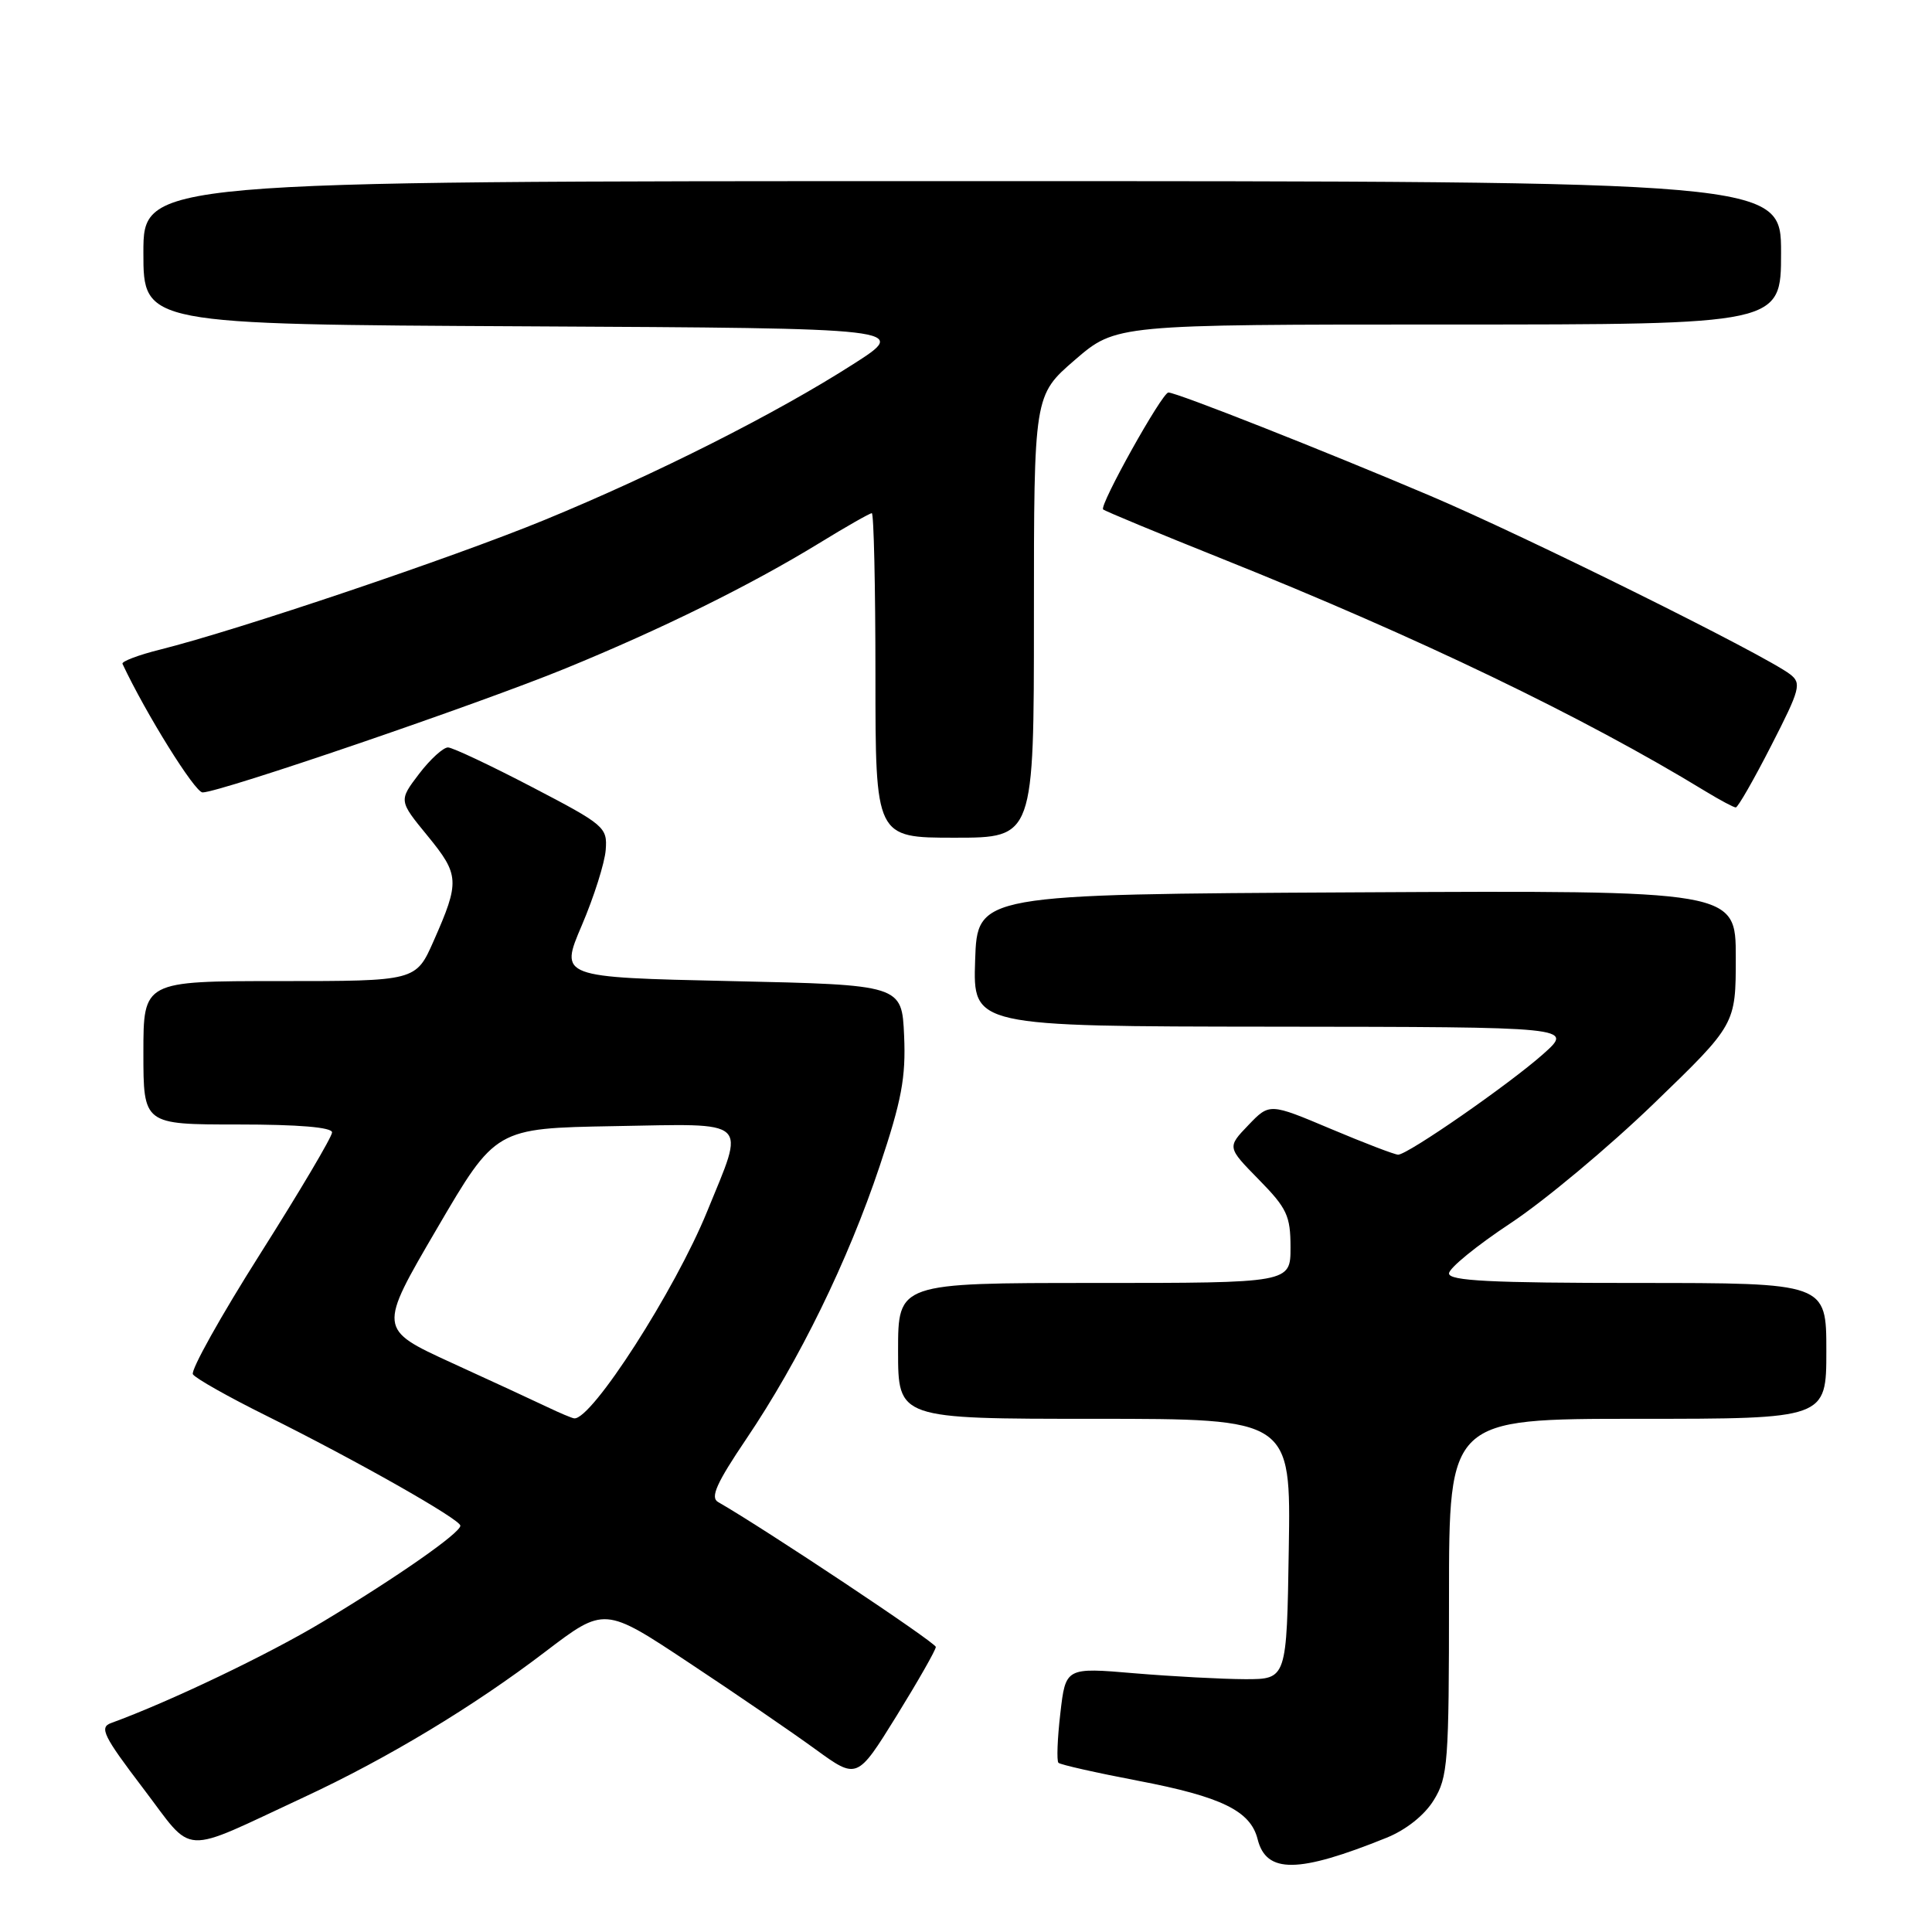 <?xml version="1.0" encoding="UTF-8" standalone="no"?>
<!DOCTYPE svg PUBLIC "-//W3C//DTD SVG 1.1//EN" "http://www.w3.org/Graphics/SVG/1.1/DTD/svg11.dtd" >
<svg xmlns="http://www.w3.org/2000/svg" xmlns:xlink="http://www.w3.org/1999/xlink" version="1.1" viewBox="0 0 256 256">
 <g >
 <path fill="currentColor"
d=" M 183.73 243.51 C 186.32 242.46 188.75 240.53 189.98 238.53 C 191.86 235.49 192.00 233.59 192.00 211.63 C 192.00 188.00 192.00 188.00 217.00 188.00 C 242.00 188.00 242.00 188.00 242.00 179.00 C 242.00 170.00 242.00 170.00 217.00 170.00 C 197.54 170.00 192.00 169.72 192.00 168.74 C 192.00 168.04 195.67 165.05 200.16 162.08 C 204.65 159.11 213.20 151.97 219.16 146.21 C 230.00 135.74 230.00 135.74 230.00 126.86 C 230.00 117.98 230.00 117.98 179.75 118.24 C 129.50 118.50 129.50 118.50 129.21 127.25 C 128.92 136.00 128.92 136.00 168.71 136.04 C 208.50 136.08 208.50 136.08 204.50 139.65 C 200.02 143.64 186.54 153.00 185.26 153.00 C 184.81 153.00 180.79 151.46 176.33 149.58 C 168.22 146.16 168.22 146.16 165.41 149.09 C 162.60 152.02 162.60 152.02 166.80 156.30 C 170.53 160.10 171.00 161.10 171.00 165.29 C 171.00 170.00 171.00 170.00 145.00 170.00 C 119.00 170.00 119.00 170.00 119.00 179.00 C 119.00 188.00 119.00 188.00 145.02 188.00 C 171.05 188.00 171.05 188.00 170.77 205.25 C 170.50 222.50 170.50 222.50 165.00 222.50 C 161.97 222.49 155.38 222.14 150.35 221.72 C 141.20 220.94 141.20 220.94 140.50 227.03 C 140.11 230.38 140.00 233.33 140.25 233.58 C 140.50 233.83 145.25 234.90 150.80 235.96 C 161.85 238.07 165.70 239.95 166.64 243.70 C 167.79 248.29 172.02 248.24 183.73 243.51 Z  M 40.36 238.10 C 51.34 232.99 62.76 226.11 72.23 218.88 C 80.09 212.89 80.09 212.89 91.29 220.32 C 97.46 224.40 104.99 229.56 108.04 231.78 C 113.57 235.80 113.57 235.80 118.79 227.38 C 121.65 222.75 124.00 218.63 124.00 218.23 C 124.00 217.65 101.30 202.55 95.14 199.02 C 94.09 198.42 94.95 196.50 98.88 190.68 C 105.91 180.27 112.37 167.05 116.56 154.52 C 119.47 145.82 120.04 142.79 119.80 137.24 C 119.50 130.50 119.50 130.50 96.83 130.00 C 74.15 129.50 74.15 129.50 77.09 122.62 C 78.71 118.83 80.13 114.33 80.26 112.62 C 80.49 109.62 80.11 109.30 70.50 104.29 C 65.00 101.42 59.99 99.06 59.37 99.04 C 58.75 99.02 57.02 100.59 55.53 102.54 C 52.83 106.09 52.83 106.09 56.66 110.76 C 60.89 115.93 60.94 116.81 57.46 124.68 C 55.11 130.00 55.11 130.00 37.06 130.00 C 19.00 130.00 19.00 130.00 19.00 139.50 C 19.00 149.00 19.00 149.00 31.50 149.00 C 39.56 149.00 44.00 149.37 44.00 150.05 C 44.00 150.63 39.72 157.86 34.49 166.12 C 29.25 174.39 25.24 181.58 25.56 182.10 C 25.89 182.63 30.28 185.11 35.33 187.61 C 47.24 193.53 60.99 201.32 61.00 202.16 C 61.00 203.12 52.72 208.91 42.81 214.87 C 35.59 219.22 22.47 225.49 14.70 228.32 C 13.14 228.89 13.71 230.05 18.95 236.94 C 25.86 246.01 23.60 245.89 40.36 238.10 Z  M 137.00 81.69 C 137.00 52.38 137.00 52.38 142.43 47.69 C 147.87 43.00 147.87 43.00 191.93 43.00 C 236.00 43.00 236.00 43.00 236.00 33.50 C 236.00 24.00 236.00 24.00 127.50 24.00 C 19.00 24.00 19.00 24.00 19.00 33.49 C 19.00 42.98 19.00 42.98 69.75 43.24 C 120.50 43.50 120.50 43.50 113.03 48.27 C 102.81 54.81 86.92 62.83 72.12 68.91 C 59.97 73.90 31.61 83.47 21.23 86.07 C 18.33 86.79 16.08 87.65 16.23 87.96 C 19.32 94.55 25.83 105.00 26.84 105.00 C 29.13 105.00 63.43 93.28 74.93 88.57 C 87.71 83.34 99.43 77.55 108.52 71.99 C 112.10 69.79 115.25 68.00 115.52 68.00 C 115.78 68.00 116.00 77.67 116.00 89.50 C 116.00 111.00 116.00 111.00 126.50 111.00 C 137.00 111.00 137.00 111.00 137.00 81.69 Z  M 234.69 98.81 C 238.54 91.30 238.74 90.53 237.19 89.34 C 233.83 86.77 202.20 71.08 189.50 65.69 C 175.47 59.73 155.92 52.01 154.82 52.01 C 153.99 52.00 145.64 66.97 146.17 67.50 C 146.38 67.71 153.49 70.66 161.96 74.05 C 187.78 84.38 209.87 95.01 226.00 104.86 C 227.93 106.03 229.72 106.99 230.00 106.99 C 230.28 106.99 232.39 103.31 234.69 98.81 Z  M 72.50 186.43 C 70.85 185.64 65.14 183.00 59.80 180.56 C 50.11 176.11 50.11 176.11 57.89 162.81 C 65.67 149.50 65.67 149.50 81.34 149.22 C 99.63 148.90 98.76 148.11 93.71 160.50 C 89.45 170.97 78.38 188.19 76.08 187.94 C 75.76 187.90 74.15 187.22 72.50 186.43 Z "/>
</g>
</svg>